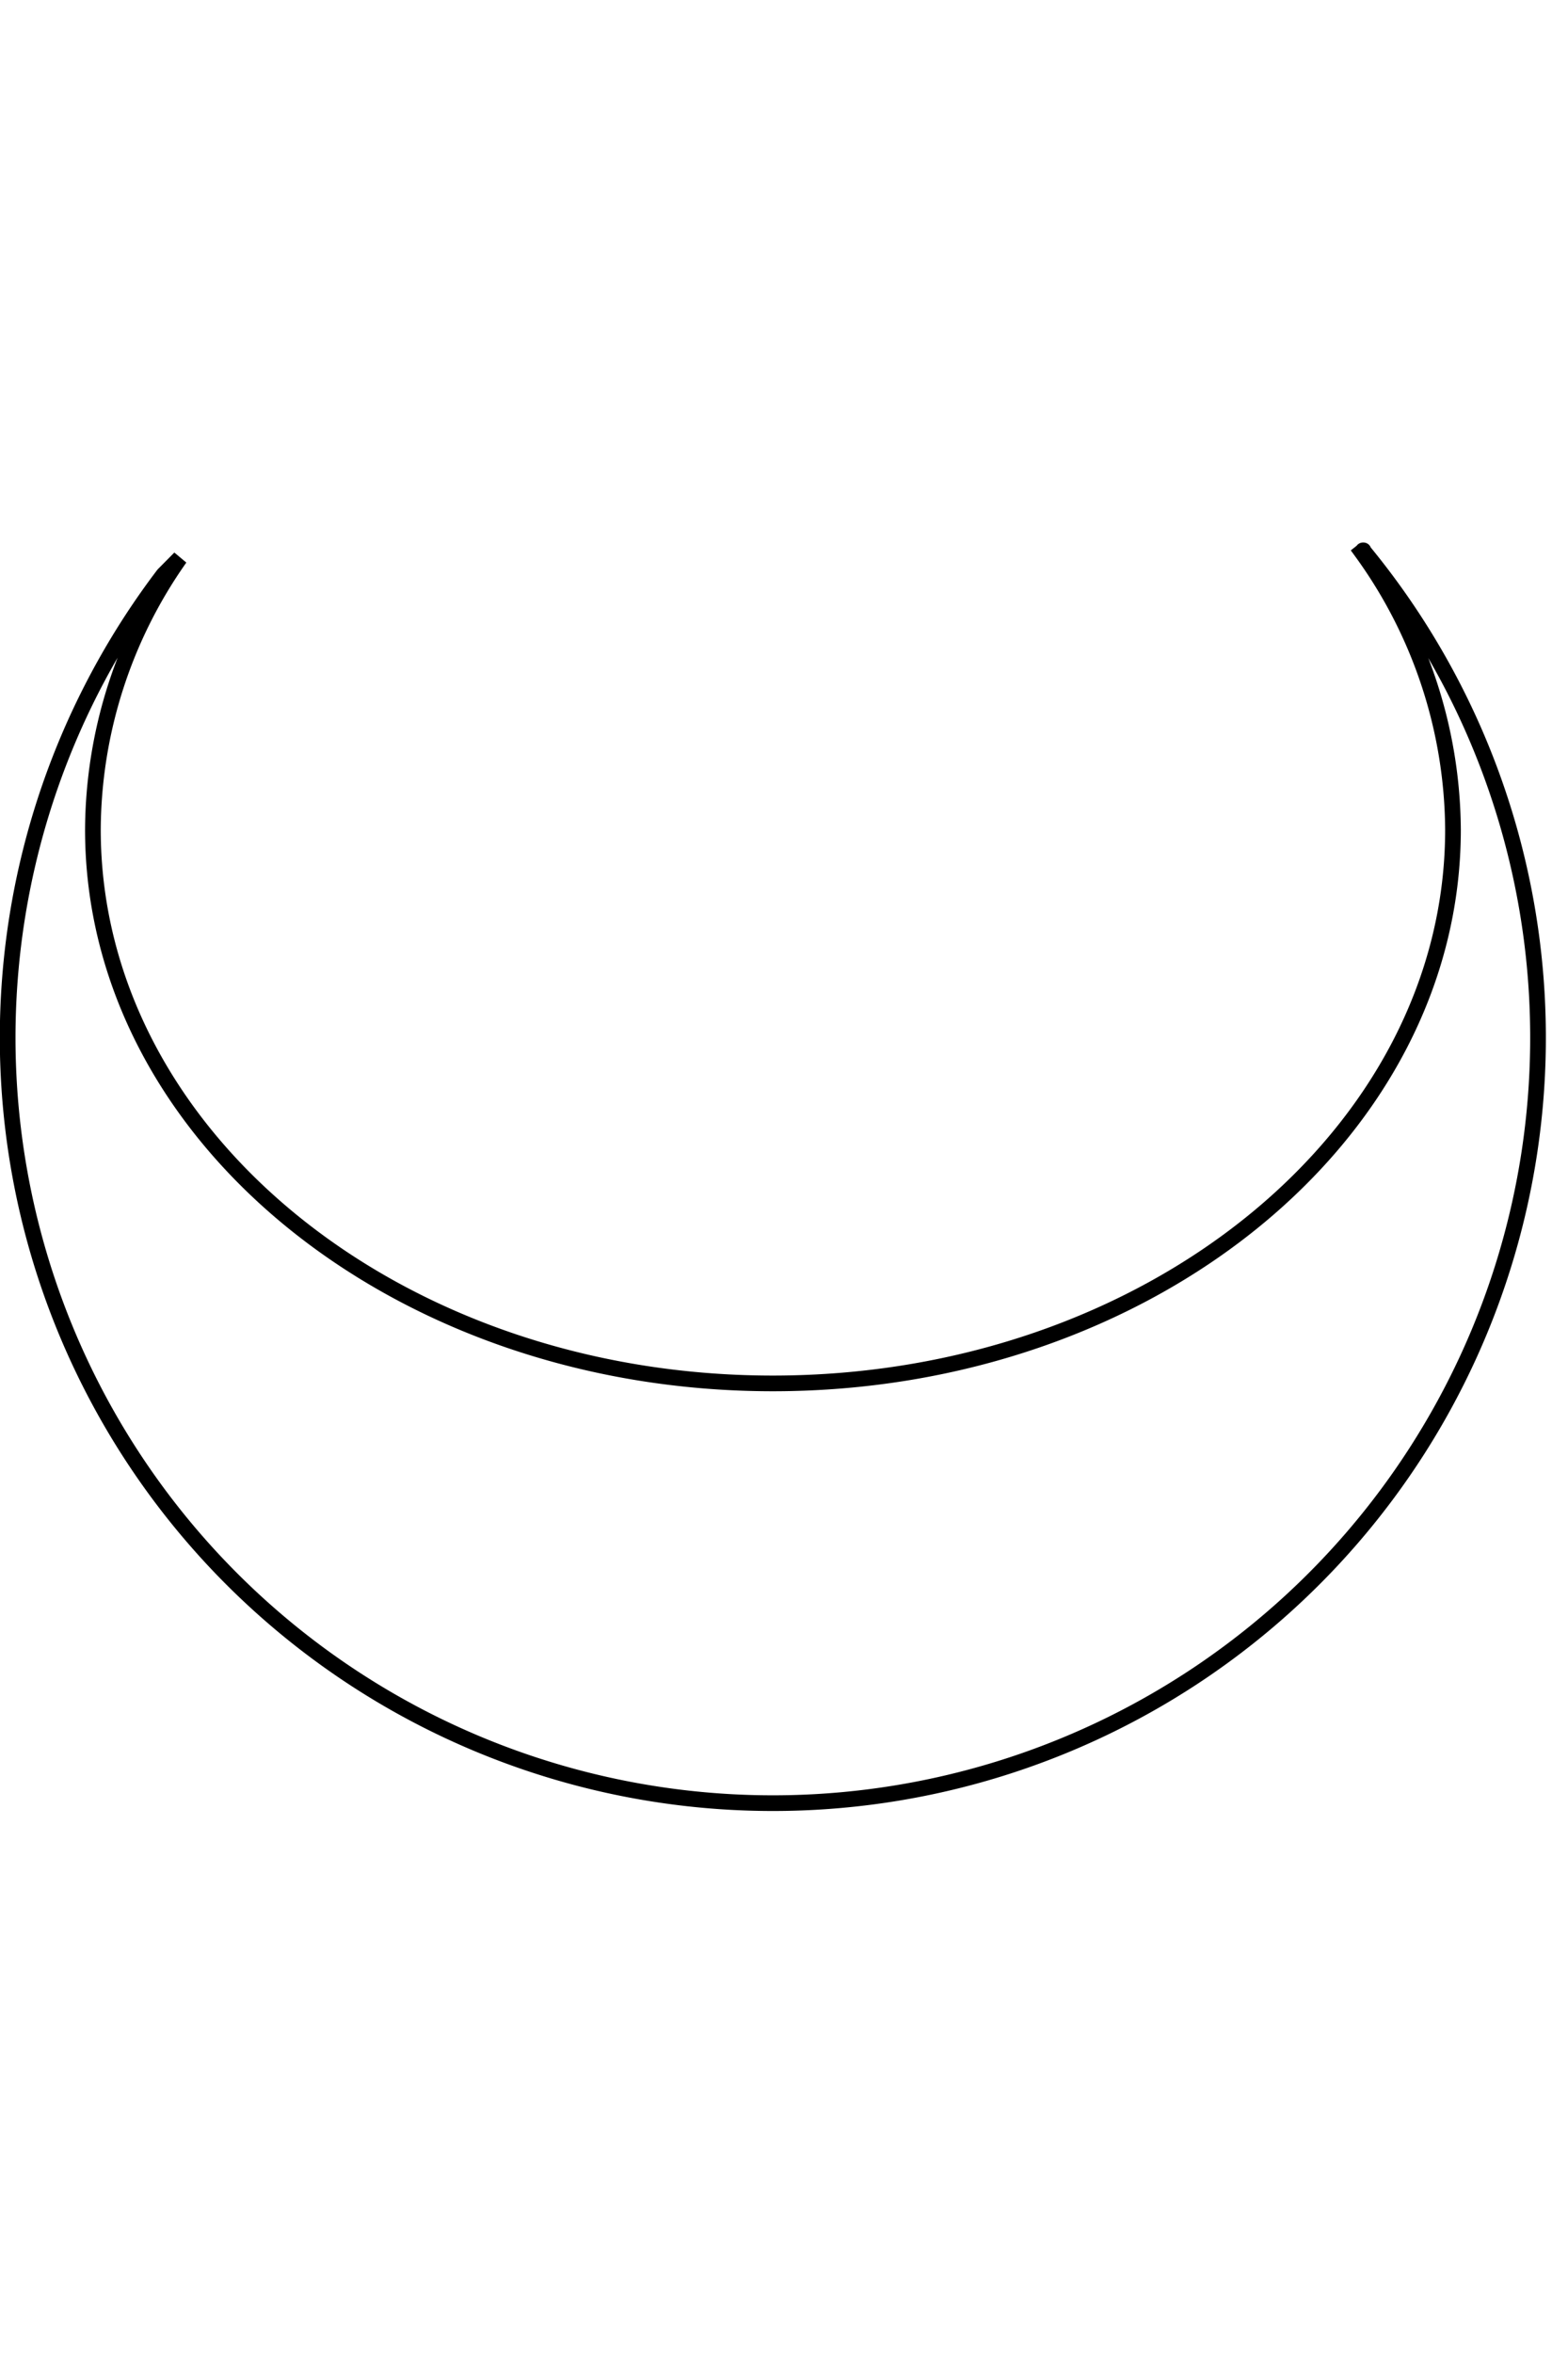 <svg xmlns="http://www.w3.org/2000/svg" width="200" height="300" viewBox="0 0 200 300"><path d="M173.85 70.17a97.6 97.6 0 11-153 3.1l2.1-2.12a60.48 60.48 0 00-11.1 34.62c0 39 38.83 70.61 86.72 70.61s86.76-31.63 86.76-70.61a60.82 60.82 0 00-11.66-35.41l.24-.19" fill="none" stroke="#000" stroke-linecap="round" stroke-width="2"/></svg>